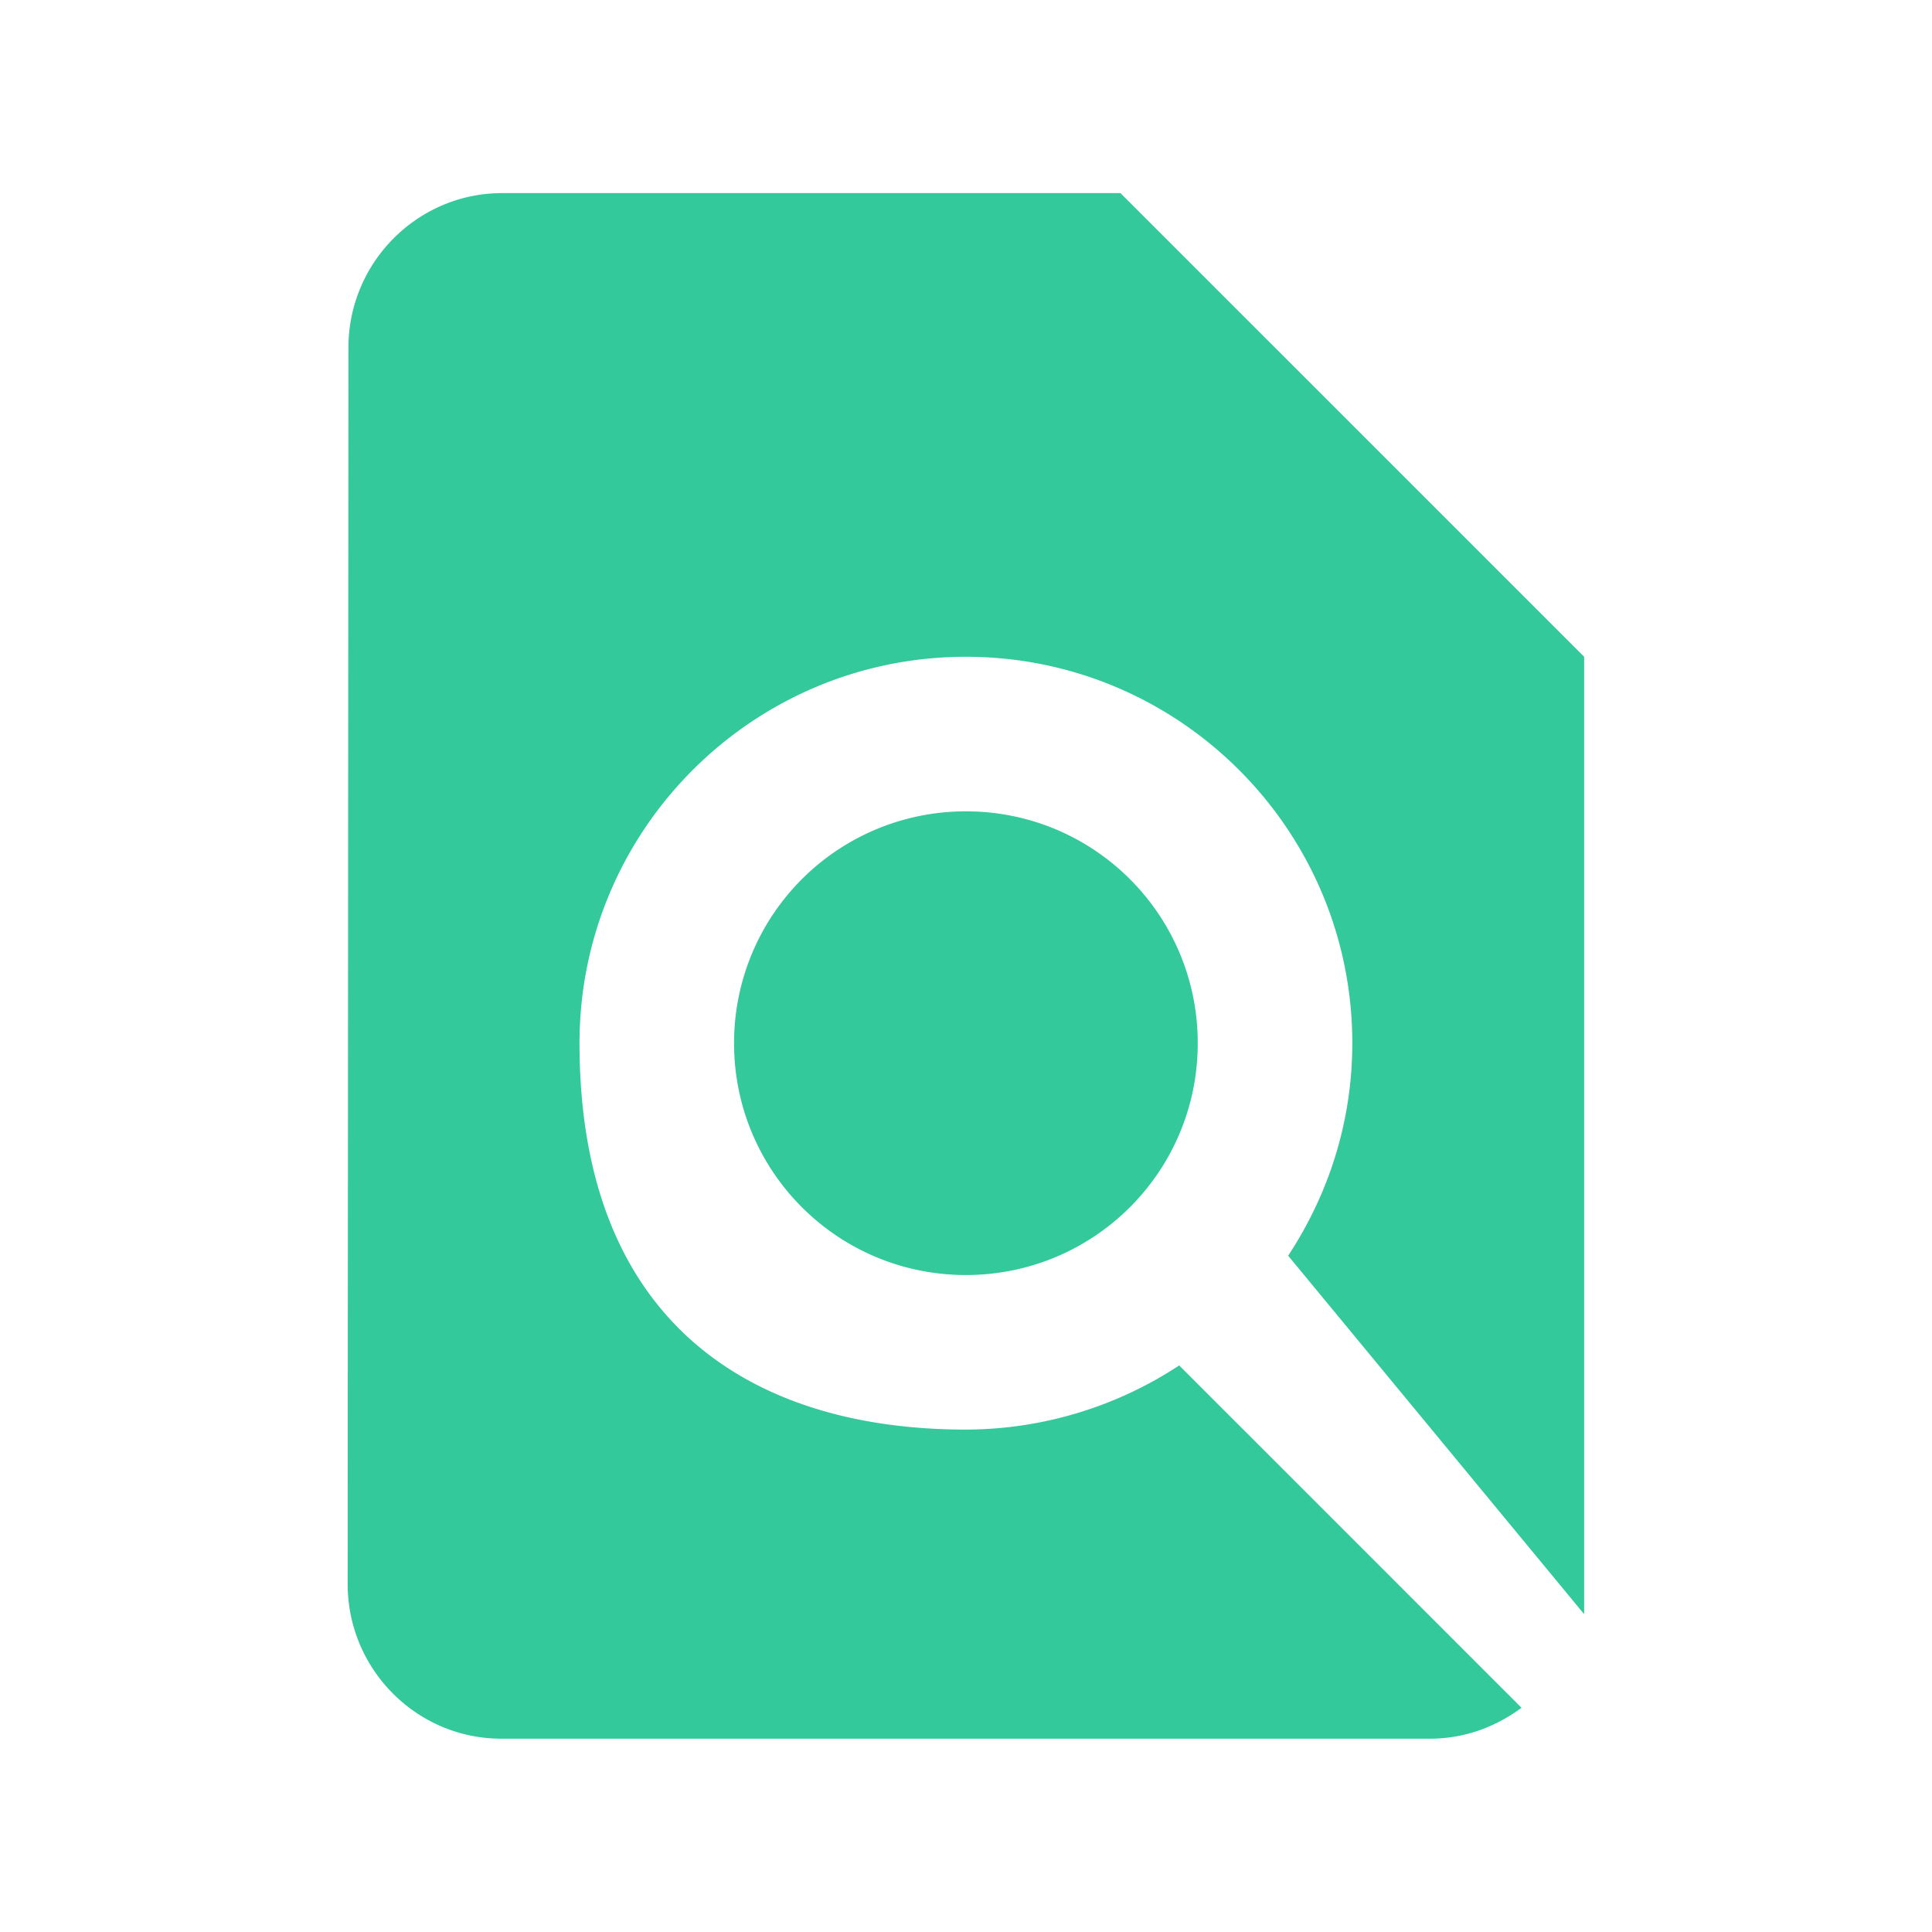 <svg xmlns="http://www.w3.org/2000/svg" width="20" height="20">
    <path fill-rule="evenodd" fill="#33c99a" d="M16.399 16.71V6.799l-4.8-4.8h-6.4c-.88 0-1.592.72-1.592 1.6l-.008 12.8c0 .88.712 1.6 1.592 1.6h9.608c.36 0 .68-.12.952-.32l-3.544-3.544a4.03 4.03 0 0 1-2.208.664c-2.208 0-4-1.099-4-4 0-2.208 1.792-4 4-4s4 1.792 4 4c0 .816-.248 1.568-.664 2.2l3.064 3.711zm-8.8-5.911c0 1.328 1.072 2.4 2.4 2.4 1.328 0 2.4-1.072 2.4-2.4 0-1.328-1.072-2.4-2.4-2.4a2.397 2.397 0 0 0-2.4 2.4z"/>
</svg>
